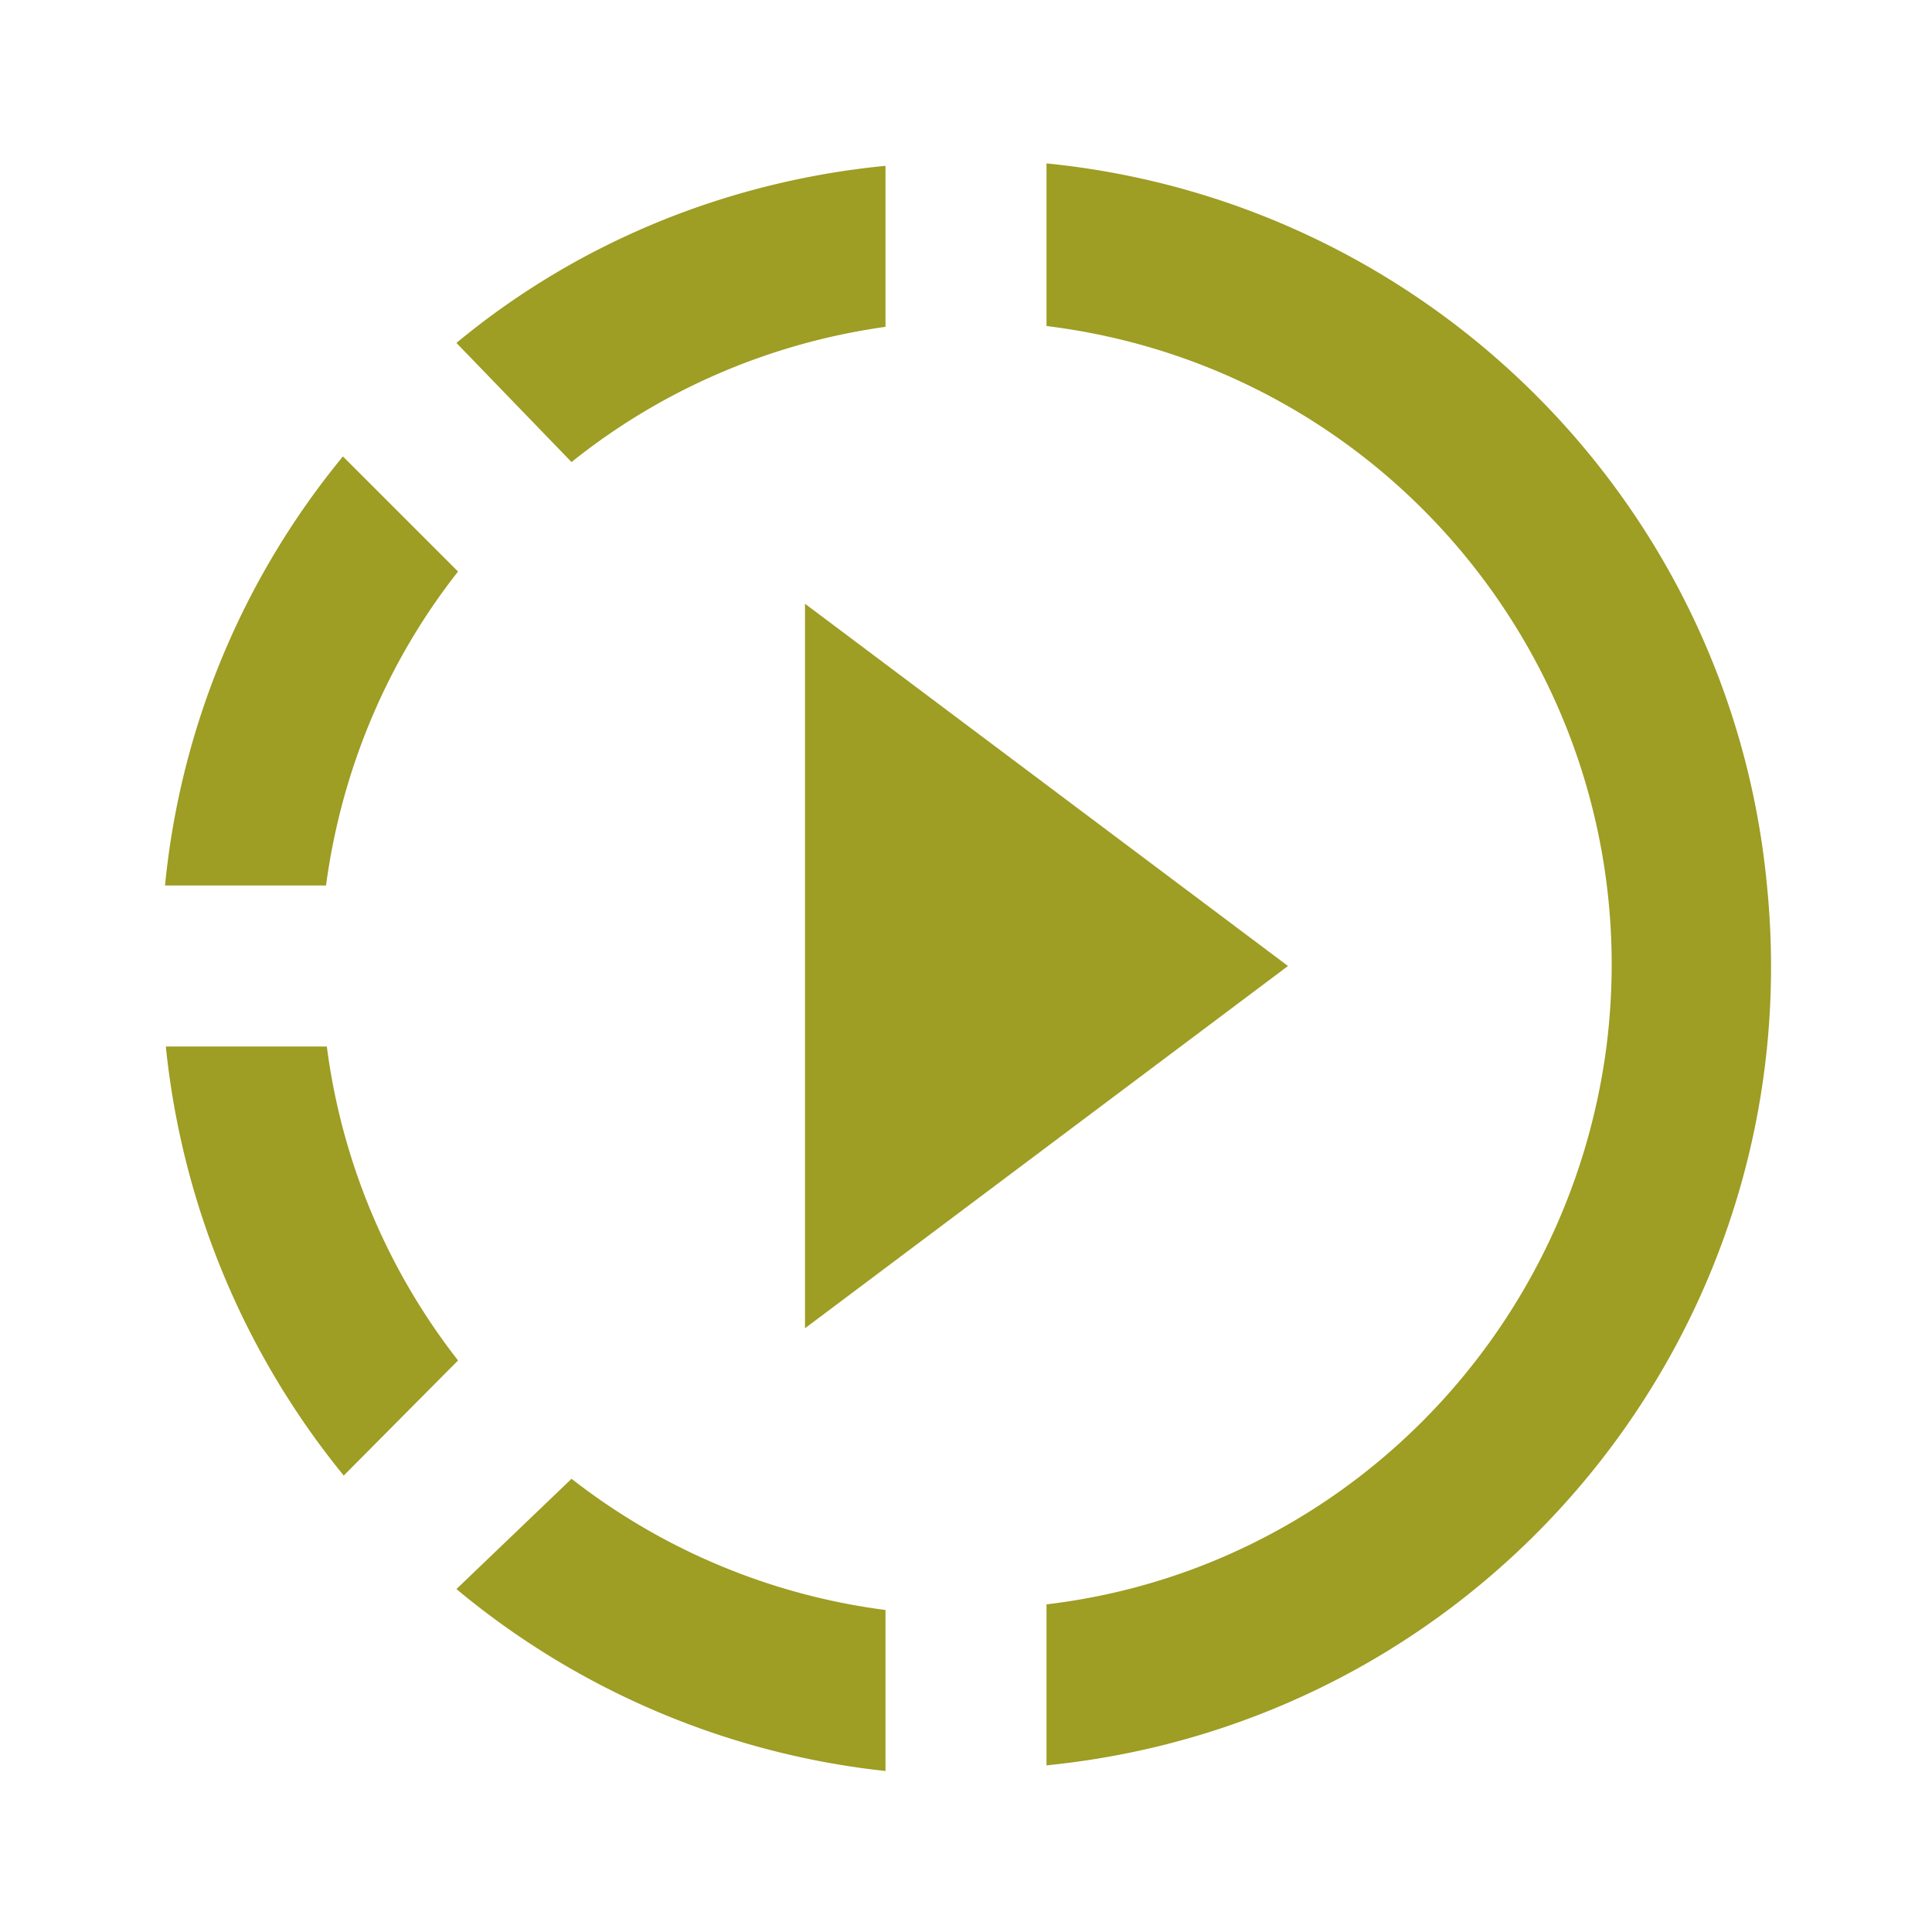 <svg xmlns="http://www.w3.org/2000/svg" width="16" height="16" fill="#9E9D24"  viewBox="0 0 24 24"><path d="M13 2.05v2c4.39.54 7.5 4.53 6.96 8.92-.46 3.64-3.32 6.53-6.96 6.96v2c5.5-.55 9.5-5.43 8.95-10.93-.45-4.75-4.22-8.5-8.95-8.97zM5.67 19.74A10 10 0 0 0 11 22v-2a8 8 0 0 1-3.9-1.63zm1.43-14c1.12-.9 2.47-1.48 3.9-1.68v-2c-1.95.19-3.81.94-5.33 2.2zM5.69 7.1 4.26 5.67A9.9 9.9 0 0 0 2.05 11h2c.19-1.42.75-2.77 1.64-3.9M4.06 13h-2c.2 1.96.97 3.81 2.21 5.33l1.42-1.43A8 8 0 0 1 4.06 13M10 16.5l6-4.5-6-4.5z"/></svg>